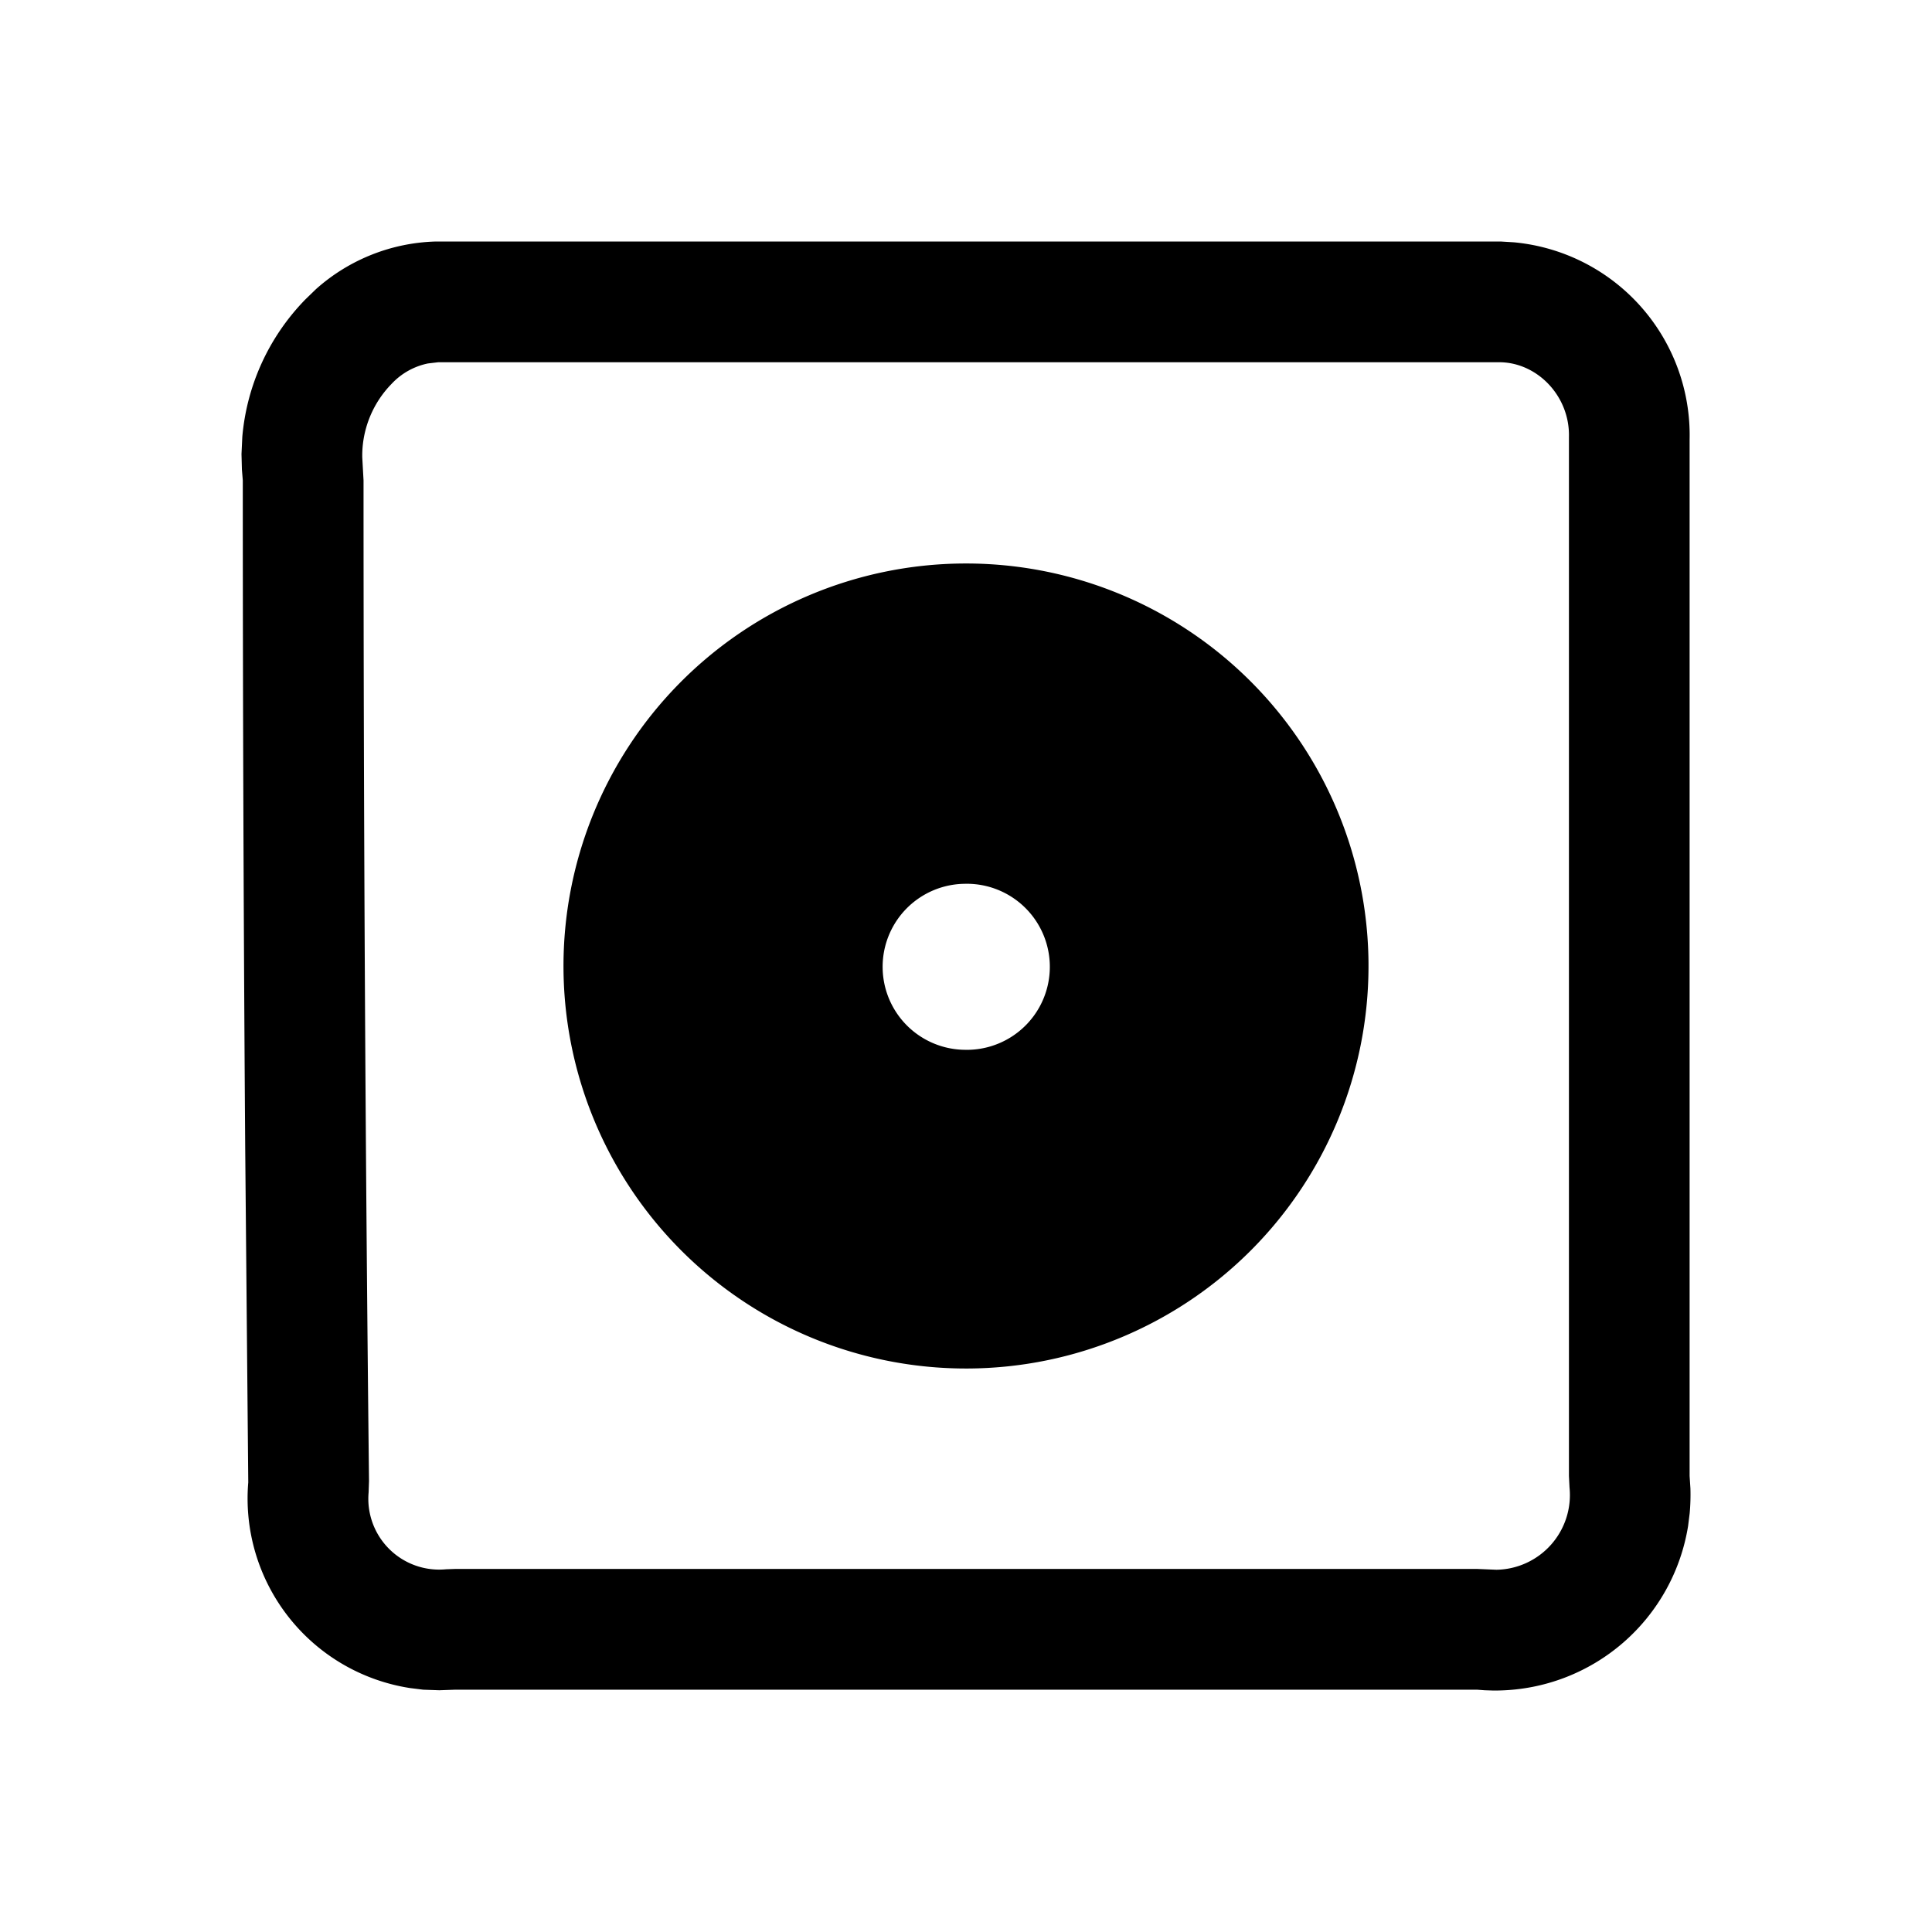 <!--
  ~  (c) 2018-2020 Cloudera, Inc. All rights reserved.
  ~
  ~    This code is provided to you pursuant to your written agreement with Cloudera, which may be the terms of the
  ~   Affero General Public License version 3 (AGPLv3), or pursuant to a written agreement with a third party authorized
  ~   to distribute this code.  If you do not have a written agreement with Cloudera or with an authorized and
  ~   properly licensed third party, you do not have any rights to this code.
  ~
  ~    If this code is provided to you under the terms of the AGPLv3:
  ~    (A) CLOUDERA PROVIDES THIS CODE TO YOU WITHOUT WARRANTIES OF ANY KIND;
  ~    (B) CLOUDERA DISCLAIMS ANY AND ALL EXPRESS AND IMPLIED WARRANTIES WITH RESPECT TO THIS CODE, INCLUDING BUT NOT
  ~        LIMITED TO IMPLIED WARRANTIES OF TITLE, NON-INFRINGEMENT, MERCHANTABILITY AND FITNESS FOR A PARTICULAR PURPOSE;
  ~    (C) CLOUDERA IS NOT LIABLE TO YOU, AND WILL NOT DEFEND, INDEMNIFY, OR HOLD YOU HARMLESS FOR ANY CLAIMS ARISING
  ~        FROM OR RELATED TO THE CODE; AND
  ~    (D) WITH RESPECT TO YOUR EXERCISE OF ANY RIGHTS GRANTED TO YOU FOR THE CODE, CLOUDERA IS NOT LIABLE FOR ANY
  ~        DIRECT, INDIRECT, INCIDENTAL, SPECIAL, EXEMPLARY, PUNITIVE OR CONSEQUENTIAL DAMAGES INCLUDING, BUT NOT LIMITED
  ~        TO, DAMAGES RELATED TO LOST REVENUE, LOST PROFITS, LOSS OF INCOME, LOSS OF BUSINESS ADVANTAGE OR
  ~        UNAVAILABILITY, OR LOSS OR CORRUPTION OF DATA.
  ~
  -->
<svg viewBox="0 0 24 24" xmlns="http://www.w3.org/2000/svg" width="1em" height="1em">
  <path d="M18.641 3l.165.01a2.406 2.406 0 012.183 2.451v12.874l.01.154c.003.103 0 .206-.009.308l-.02.16A2.43 2.43 0 0118.614 21h-.078l-.093-.003-.094-.007H5.655l-.198.007-.2-.007-.161-.02a2.383 2.383 0 01-2.012-2.555l-.038-4.156c-.02-2.769-.03-5.533-.03-8.292l-.011-.135L3 5.64l.01-.213c.055-.637.328-1.24.782-1.706l.133-.129A2.329 2.329 0 015.42 3h13.22zm0 1.5H5.443l-.127.015a.85.85 0 00-.45.252 1.279 1.279 0 00-.366.872v.04l.016.288c0 4.159.022 8.302.068 12.431l-.005.142a.88.88 0 00.962.954l.114-.004H18.35l.24.01a.928.928 0 00.907-1.023l-.007-.142V5.427c.012-.5-.384-.916-.848-.927zM11.961 7A5 5 0 0117 11.962v.047A4.999 4.999 0 0112.039 17a5 5 0 01-.078-10zm.02 3.979a1.031 1.031 0 00.029 2.062h.029a1.03 1.03 0 10-.058-2.062z" fill="currentColor" fill-rule="evenodd"/>
</svg>

